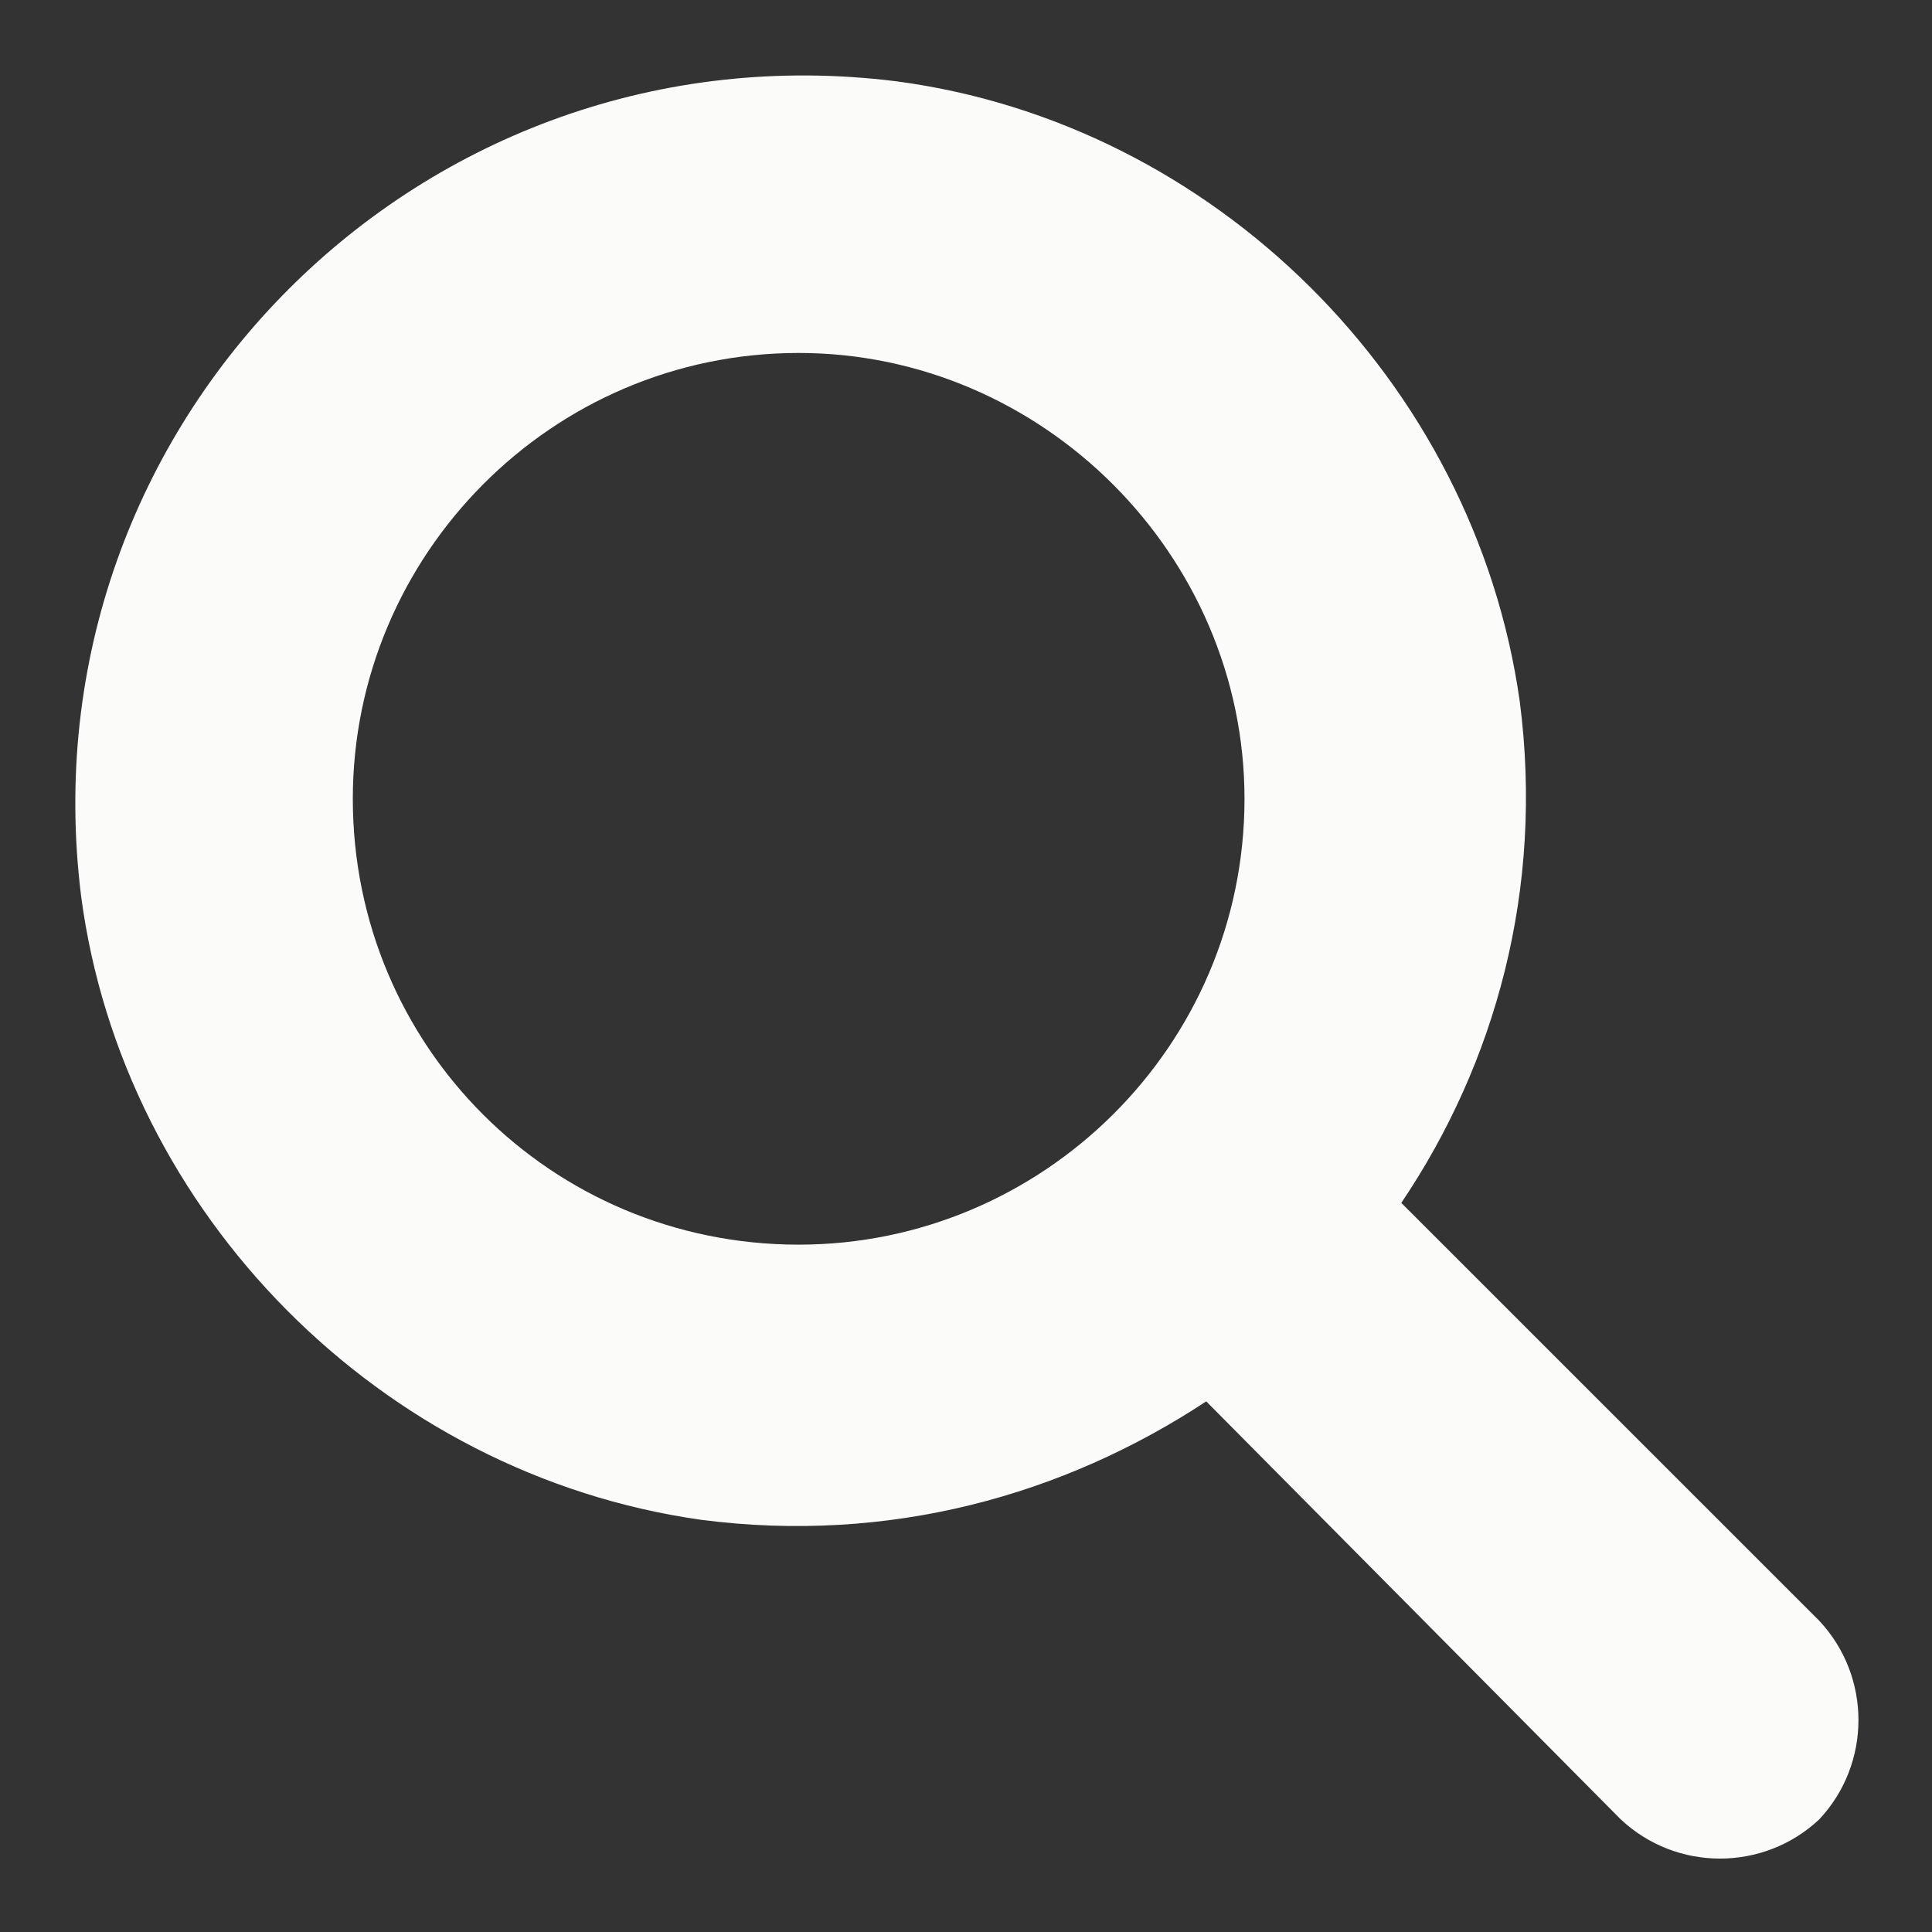 <svg width="26" height="26" viewBox="0 0 26 26" fill="none" xmlns="http://www.w3.org/2000/svg">
    <rect x="0" y="0" width="26" height="26" fill="#333333" stroke="none"/>
    <path d="M24.483 21.812C25.186 22.562 25.186 23.734 24.483 24.484C23.733 25.188 22.561 25.188 21.811 24.484L16.233 18.859C14.311 20.125 11.967 20.781 9.436 20.453C5.123 19.844 1.655 16.328 1.092 12.062C0.295 5.688 5.686 0.297 12.061 1.094C16.327 1.656 19.842 5.125 20.452 9.438C20.78 11.969 20.123 14.312 18.858 16.188L24.483 21.812ZM4.748 10.75C4.748 14.078 7.42 16.75 10.748 16.75C14.03 16.75 16.748 14.078 16.748 10.75C16.748 7.469 14.03 4.75 10.748 4.75C7.42 4.75 4.748 7.469 4.748 10.75Z" fill="#FBFCFA"/>
</svg>
